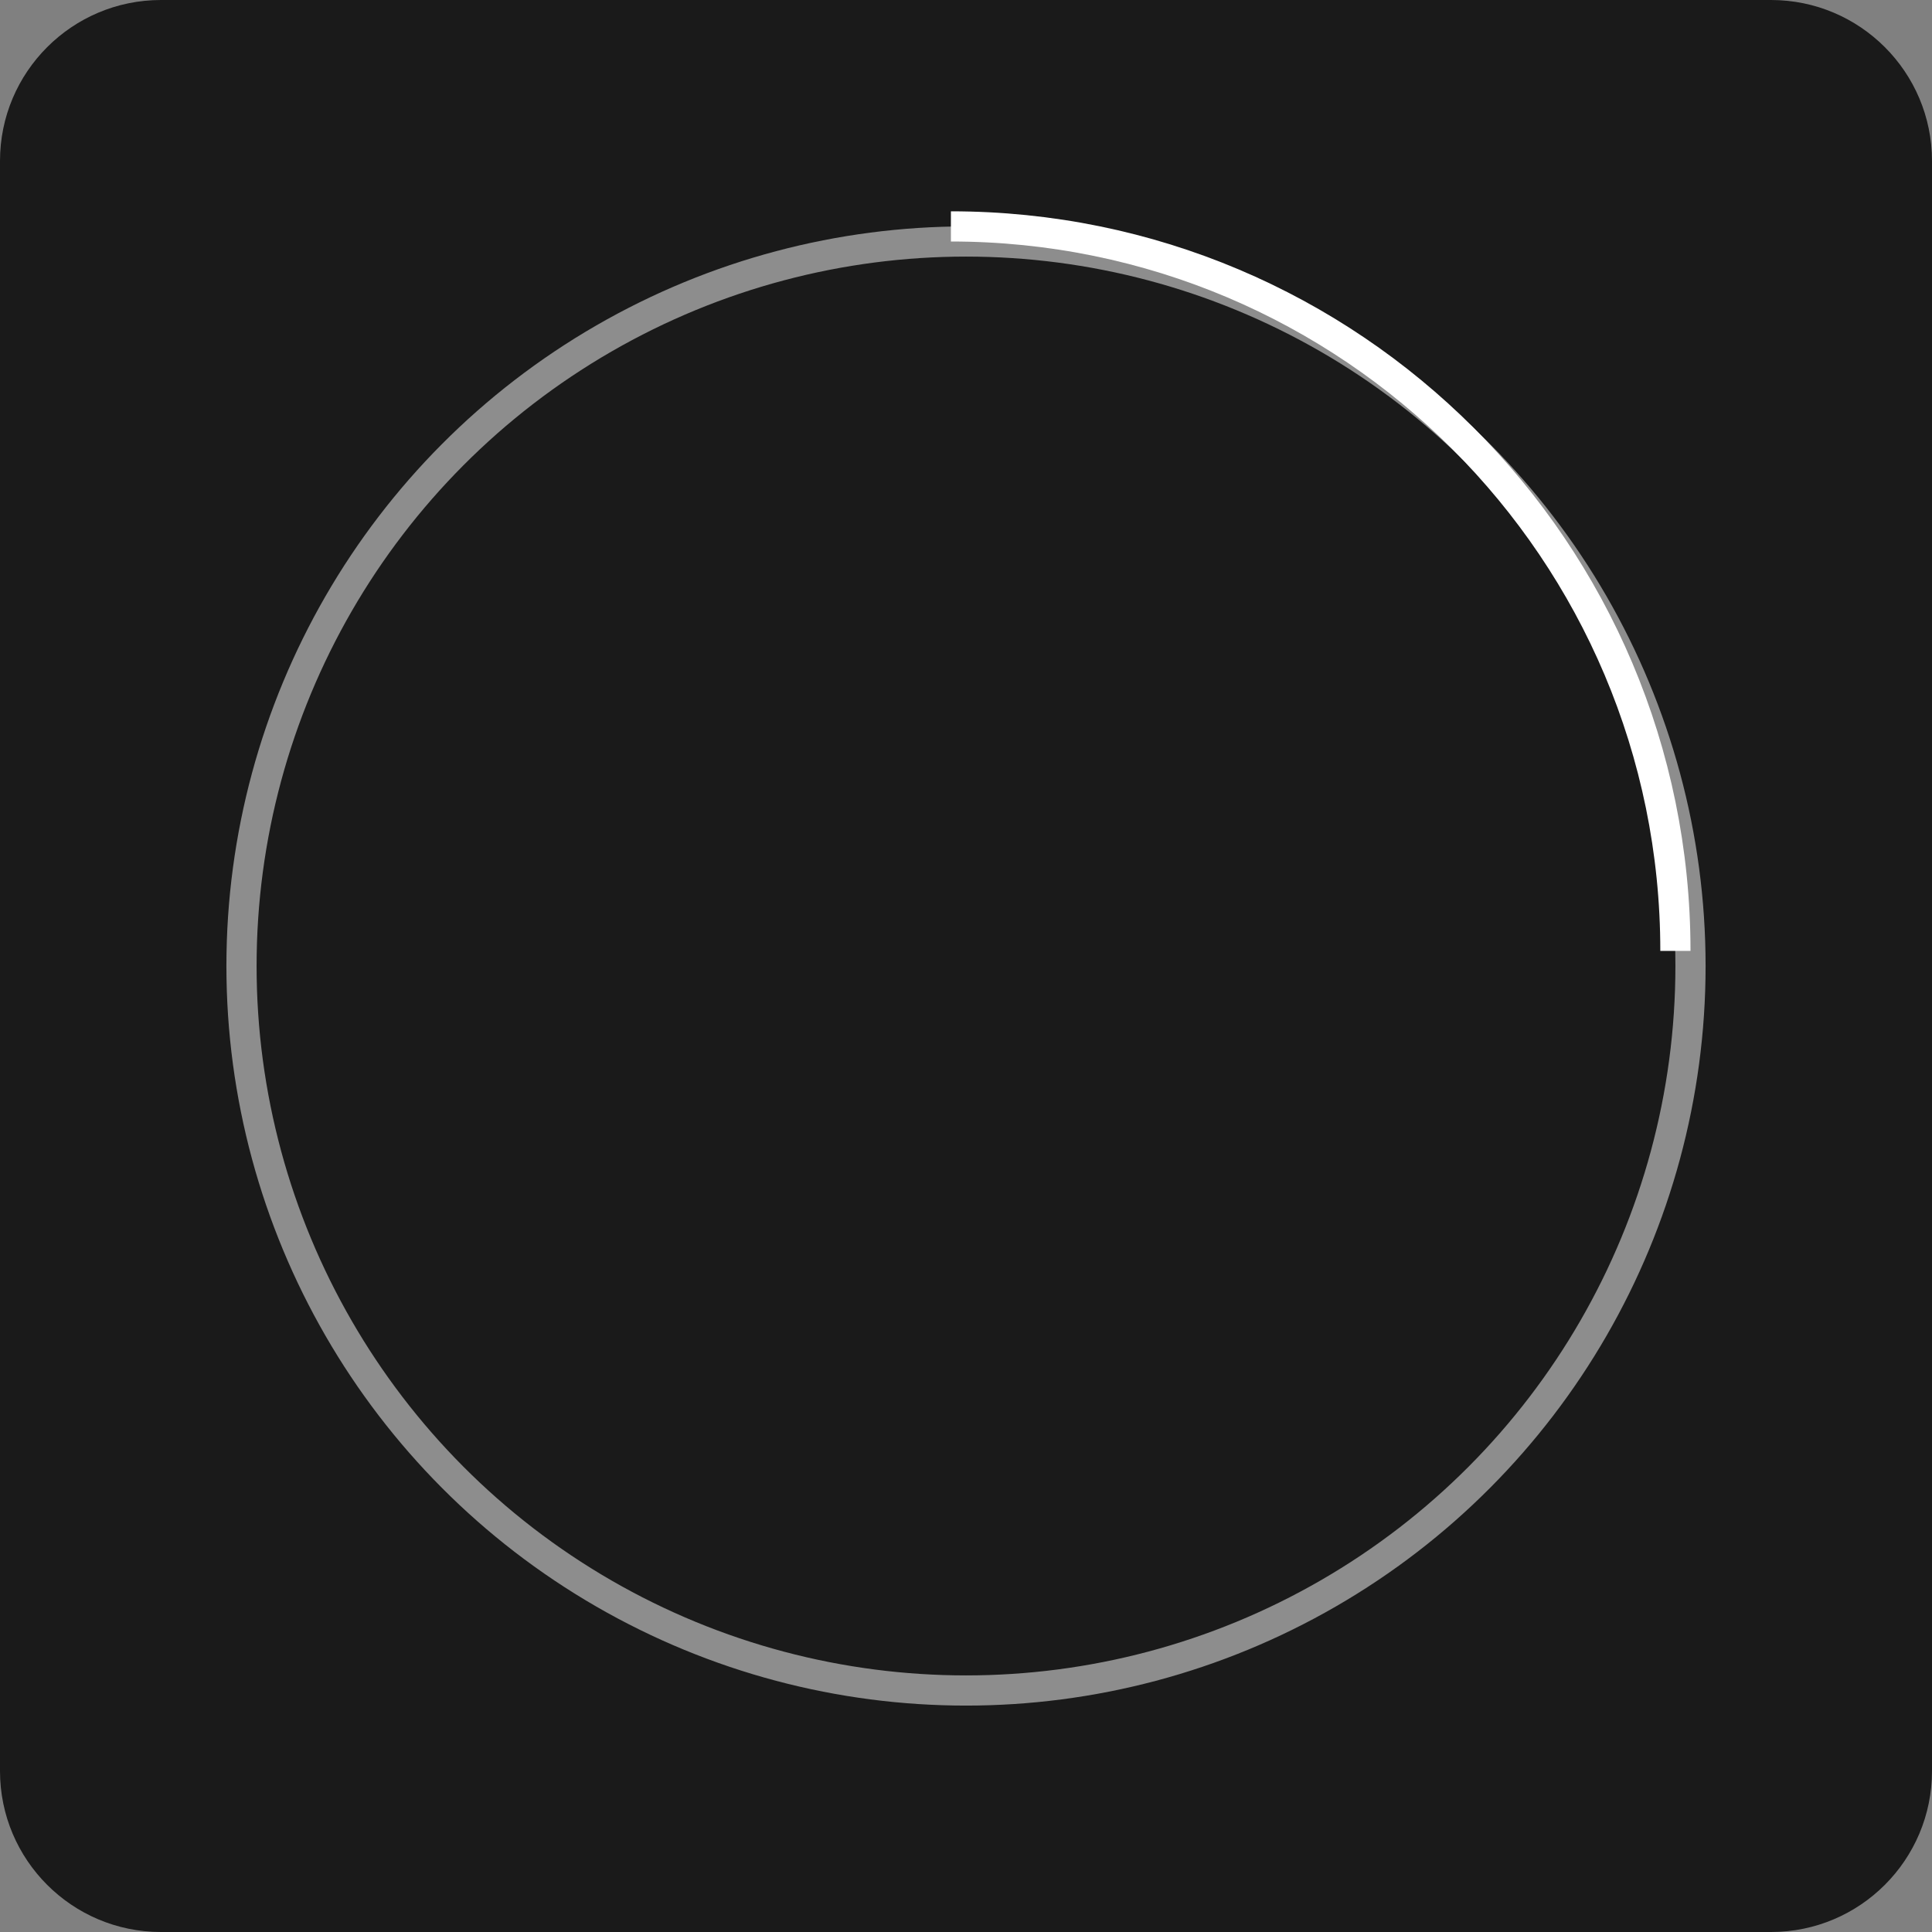 <?xml version="1.0" encoding="utf-8"?>
<!-- Generator: Adobe Illustrator 16.0.0, SVG Export Plug-In . SVG Version: 6.00 Build 0)  -->
<!DOCTYPE svg PUBLIC "-//W3C//DTD SVG 1.1//EN" "http://www.w3.org/Graphics/SVG/1.1/DTD/svg11.dtd">
<svg version="1.1" id="lay_1" xmlns="http://www.w3.org/2000/svg" xmlns:xlink="http://www.w3.org/1999/xlink" x="0px" y="0px"
	 width="128px" height="128px" viewBox="0 0 128 128" enable-background="new 0 0 128 128" xml:space="preserve">
<rect x="0" y="0" width="128" height="128" fill="#808080" stroke="none"/>
<path fill="RGBA(0,0,0,0.8)" d="M128,117.333c0,5.892-4.775,10.667-10.667,10.667H10.666C4.776,128,0,123.225,0,117.333V10.666
	C0,4.776,4.776,0,10.666,0h106.666C123.225,0,128,4.776,128,10.666V117.333z"/>

		<circle fill="none" stroke="#FFFFFF" stroke-width="2" stroke-opacity="0.5" cx="64" cy="64" r="48"/>
		<path fill="none" stroke="#FFFFFF" stroke-width="2" d="M111,63c0-26.506-21.495-48-48-48		">
<animateTransform  type="rotate" fill="remove" attributeName="transform" from="0 64 64" to="360 64 64" dur="1s" repeatCount="indefinite" accumulate="none" additive="replace" calcMode="linear" restart="always">
				</animateTransform>
		</path>

</svg>
